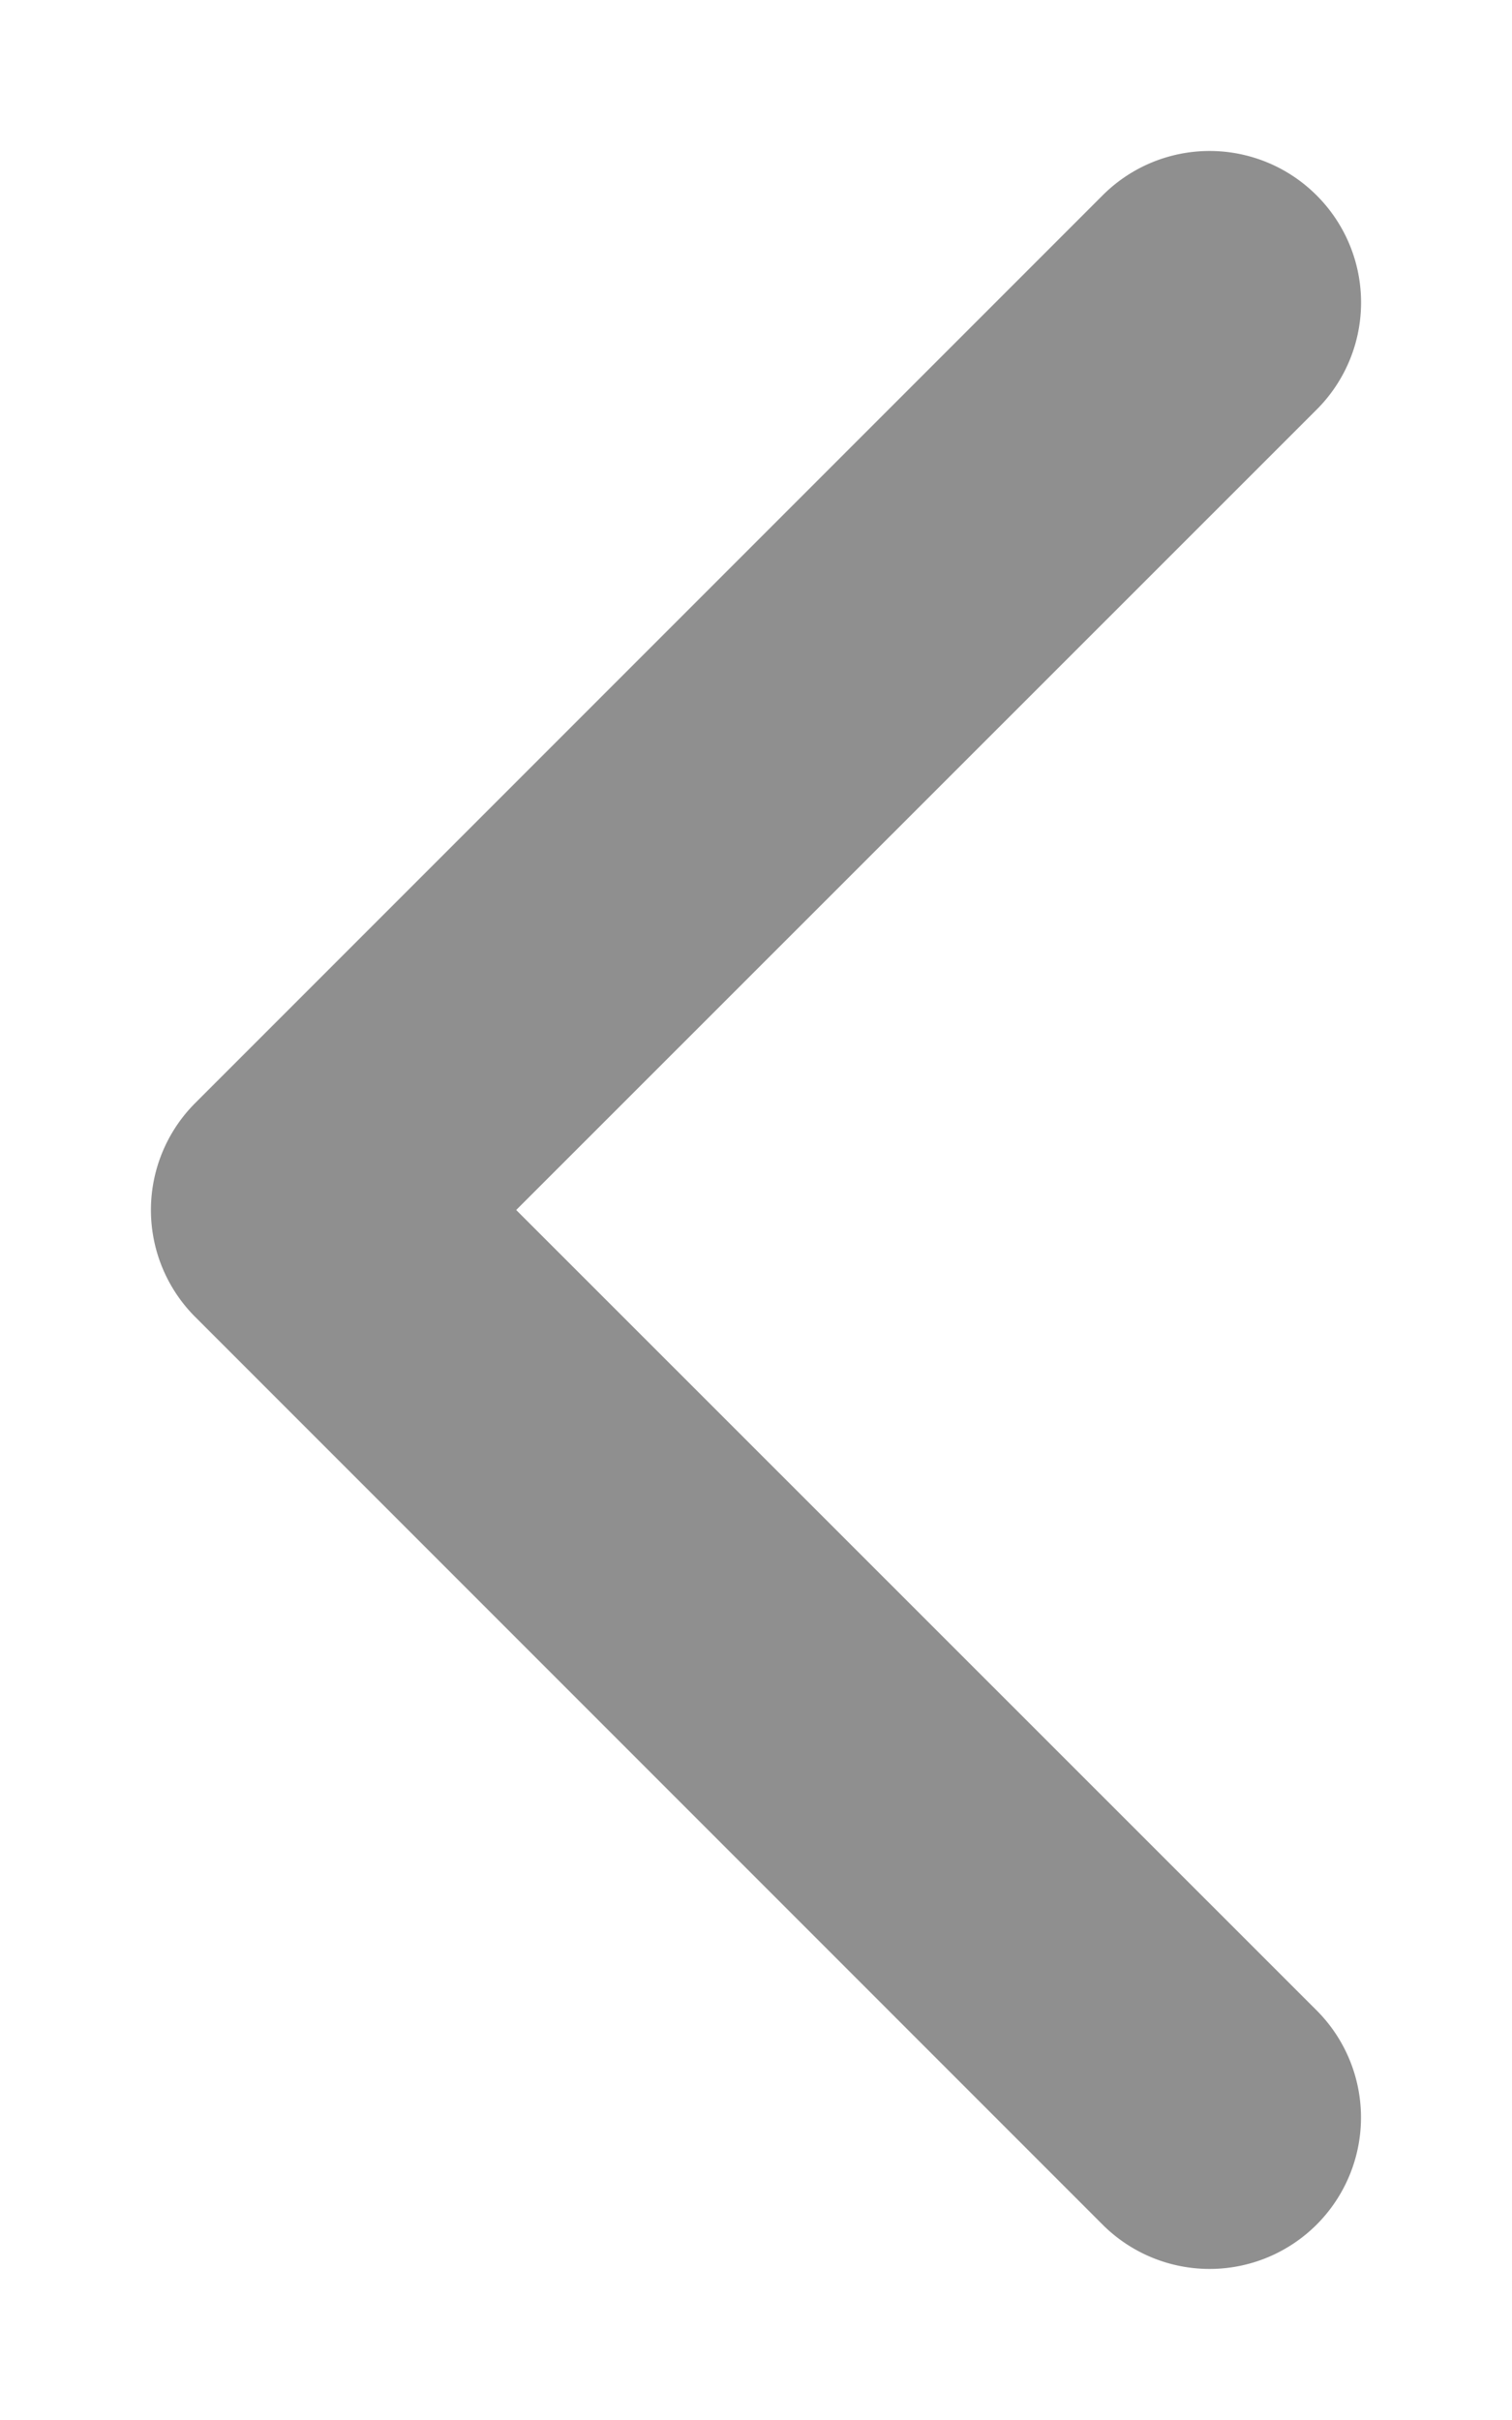 <?xml version="1.0" encoding="utf-8"?><svg width="5" height="8" fill="none" xmlns="http://www.w3.org/2000/svg" viewBox="0 0 5 8"><path fill-rule="evenodd" clip-rule="evenodd" d="M4.354.646a.5.5 0 010 .708L1.707 4l2.647 2.646a.5.5 0 11-.708.708l-3-3a.5.5 0 010-.708l3-3a.5.5 0 01.708 0z" fill="#8F8F8F"/></svg>